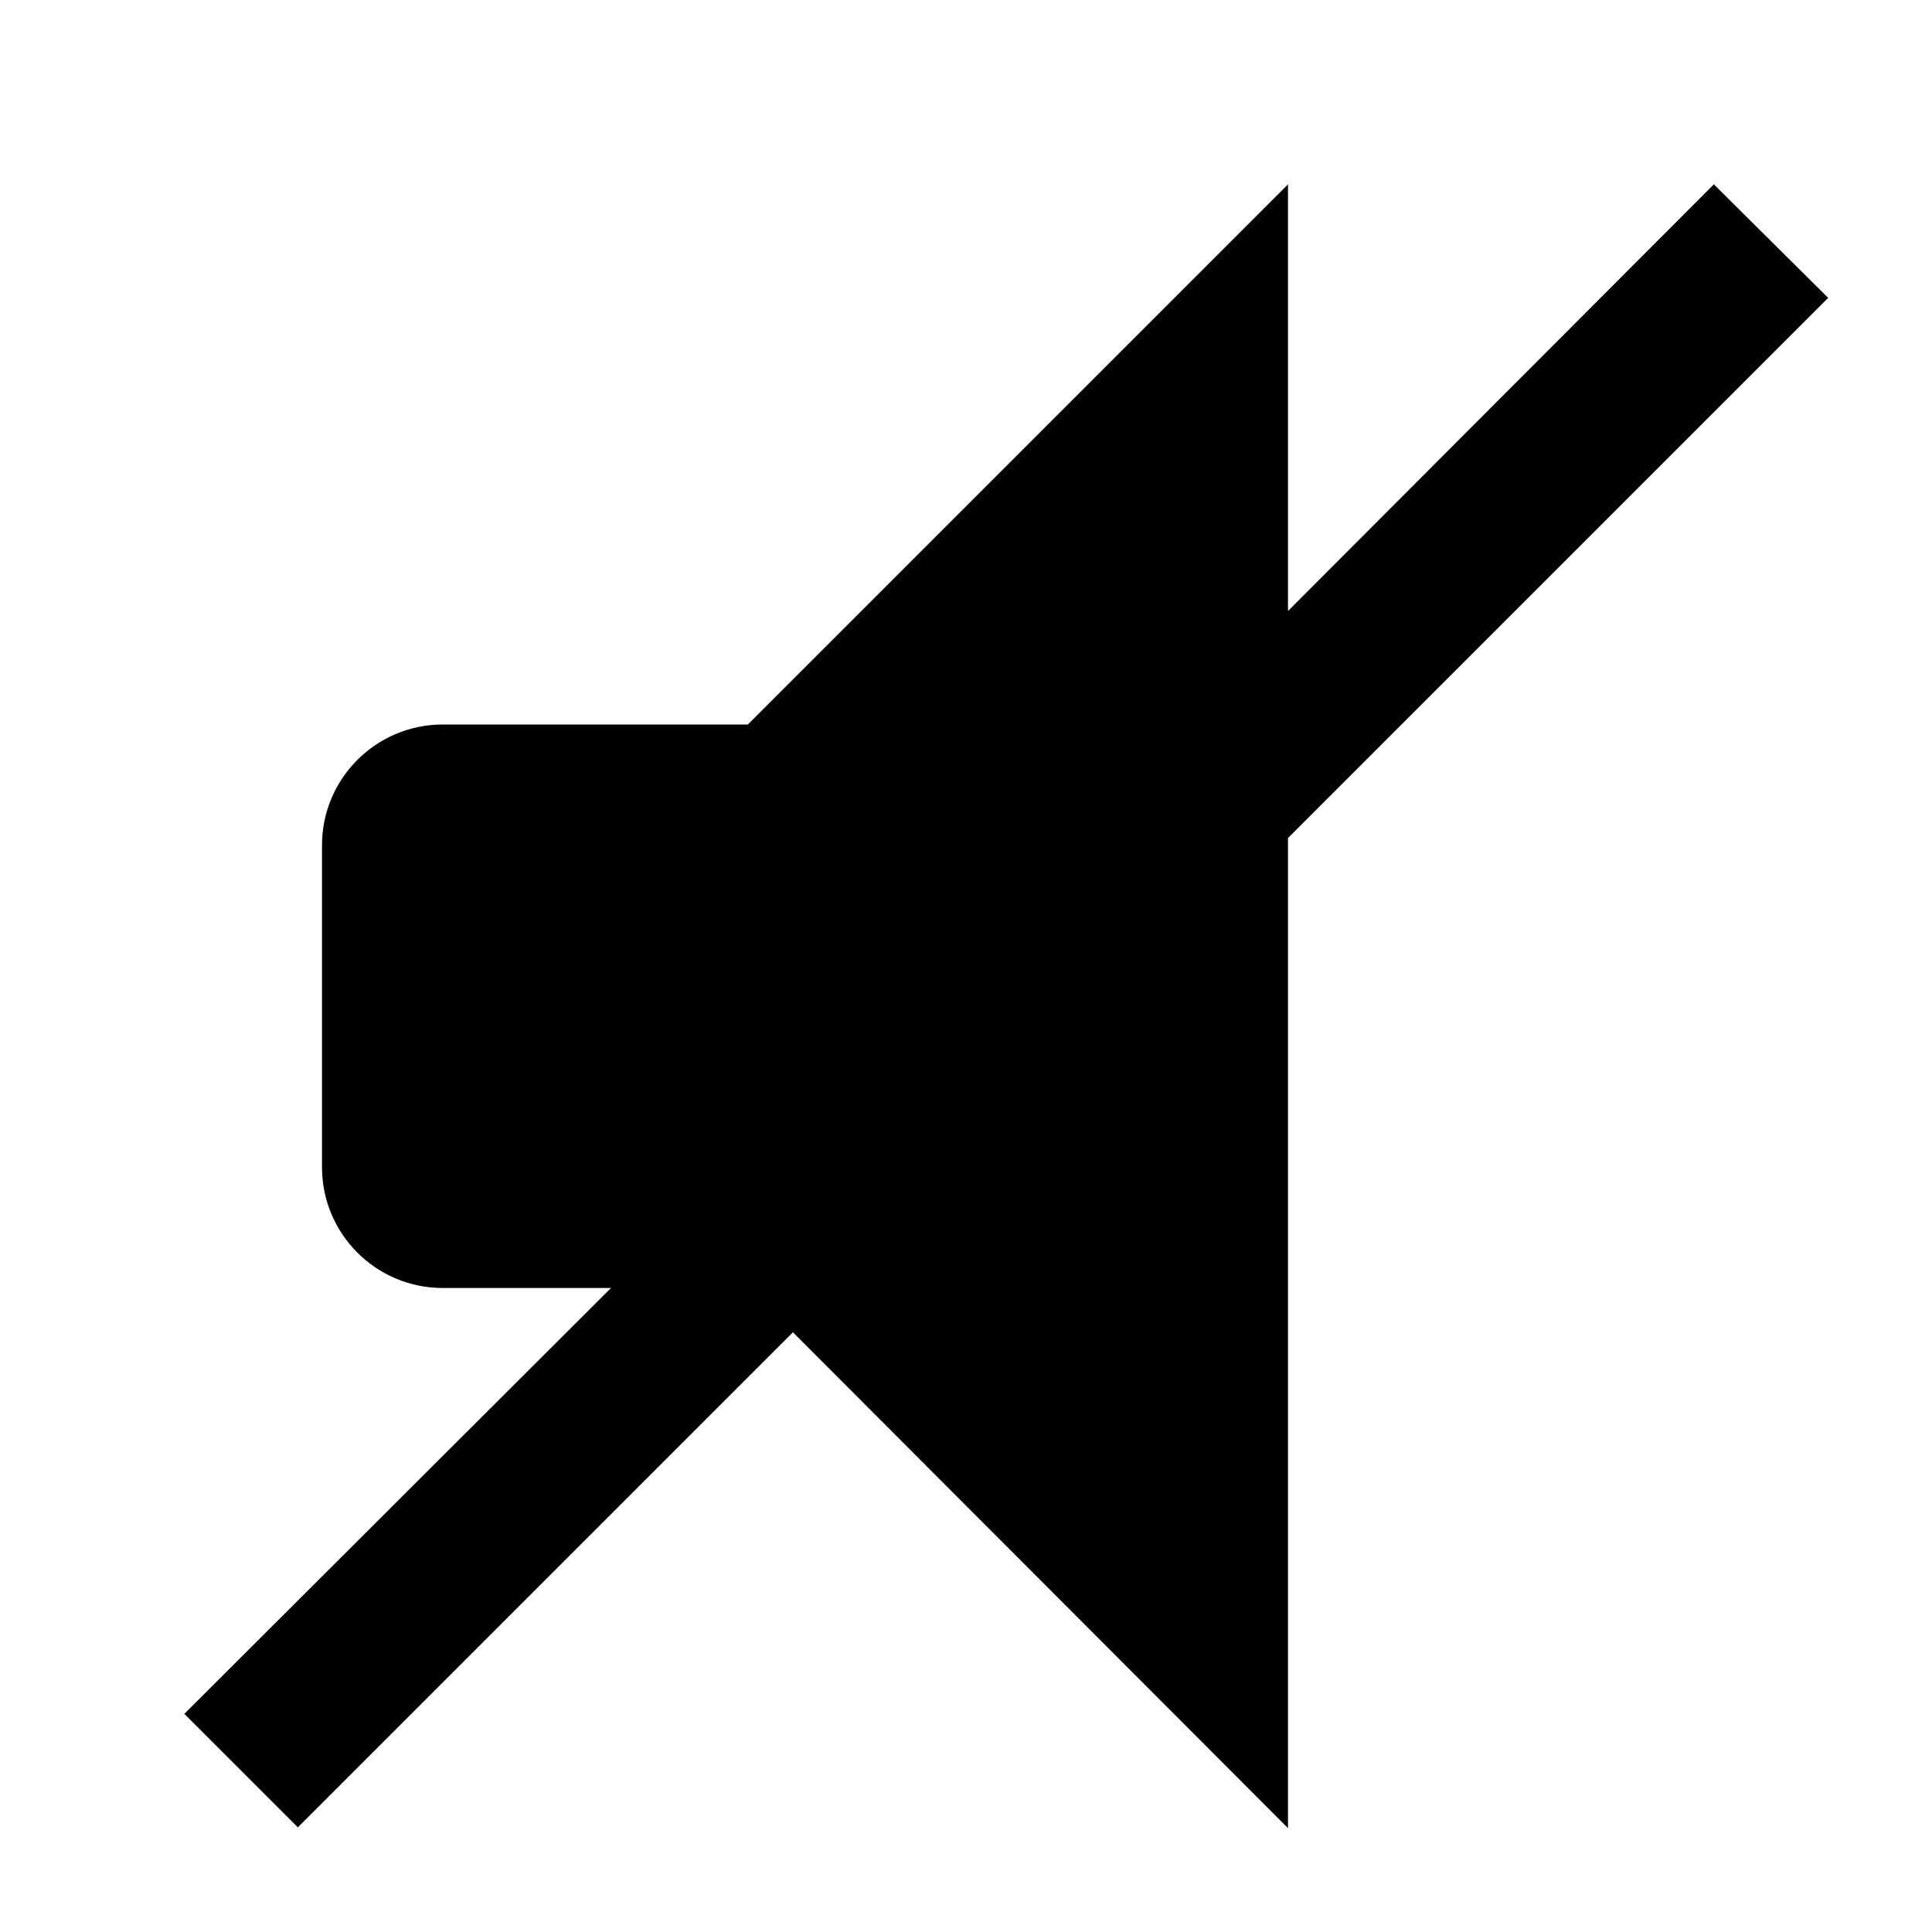 <!-- Generated by IcoMoon.io -->
<svg version="1.1" xmlns="http://www.w3.org/2000/svg" width="24" height="24" viewBox="0 0 24 24">
<title>volumne-mute-bold</title>
<path d="M16 10.41l6.71-6.71-1.42-1.41-5.29 5.3v-5.3l-6.71 6.71h-3.79c-0.828 0-1.5 0.672-1.5 1.5v0 4c0 0.828 0.672 1.5 1.5 1.5v0h2.090l-5.3 5.29 1.41 1.41 6.15-6.15 6.15 6.16z"></path>
</svg>
